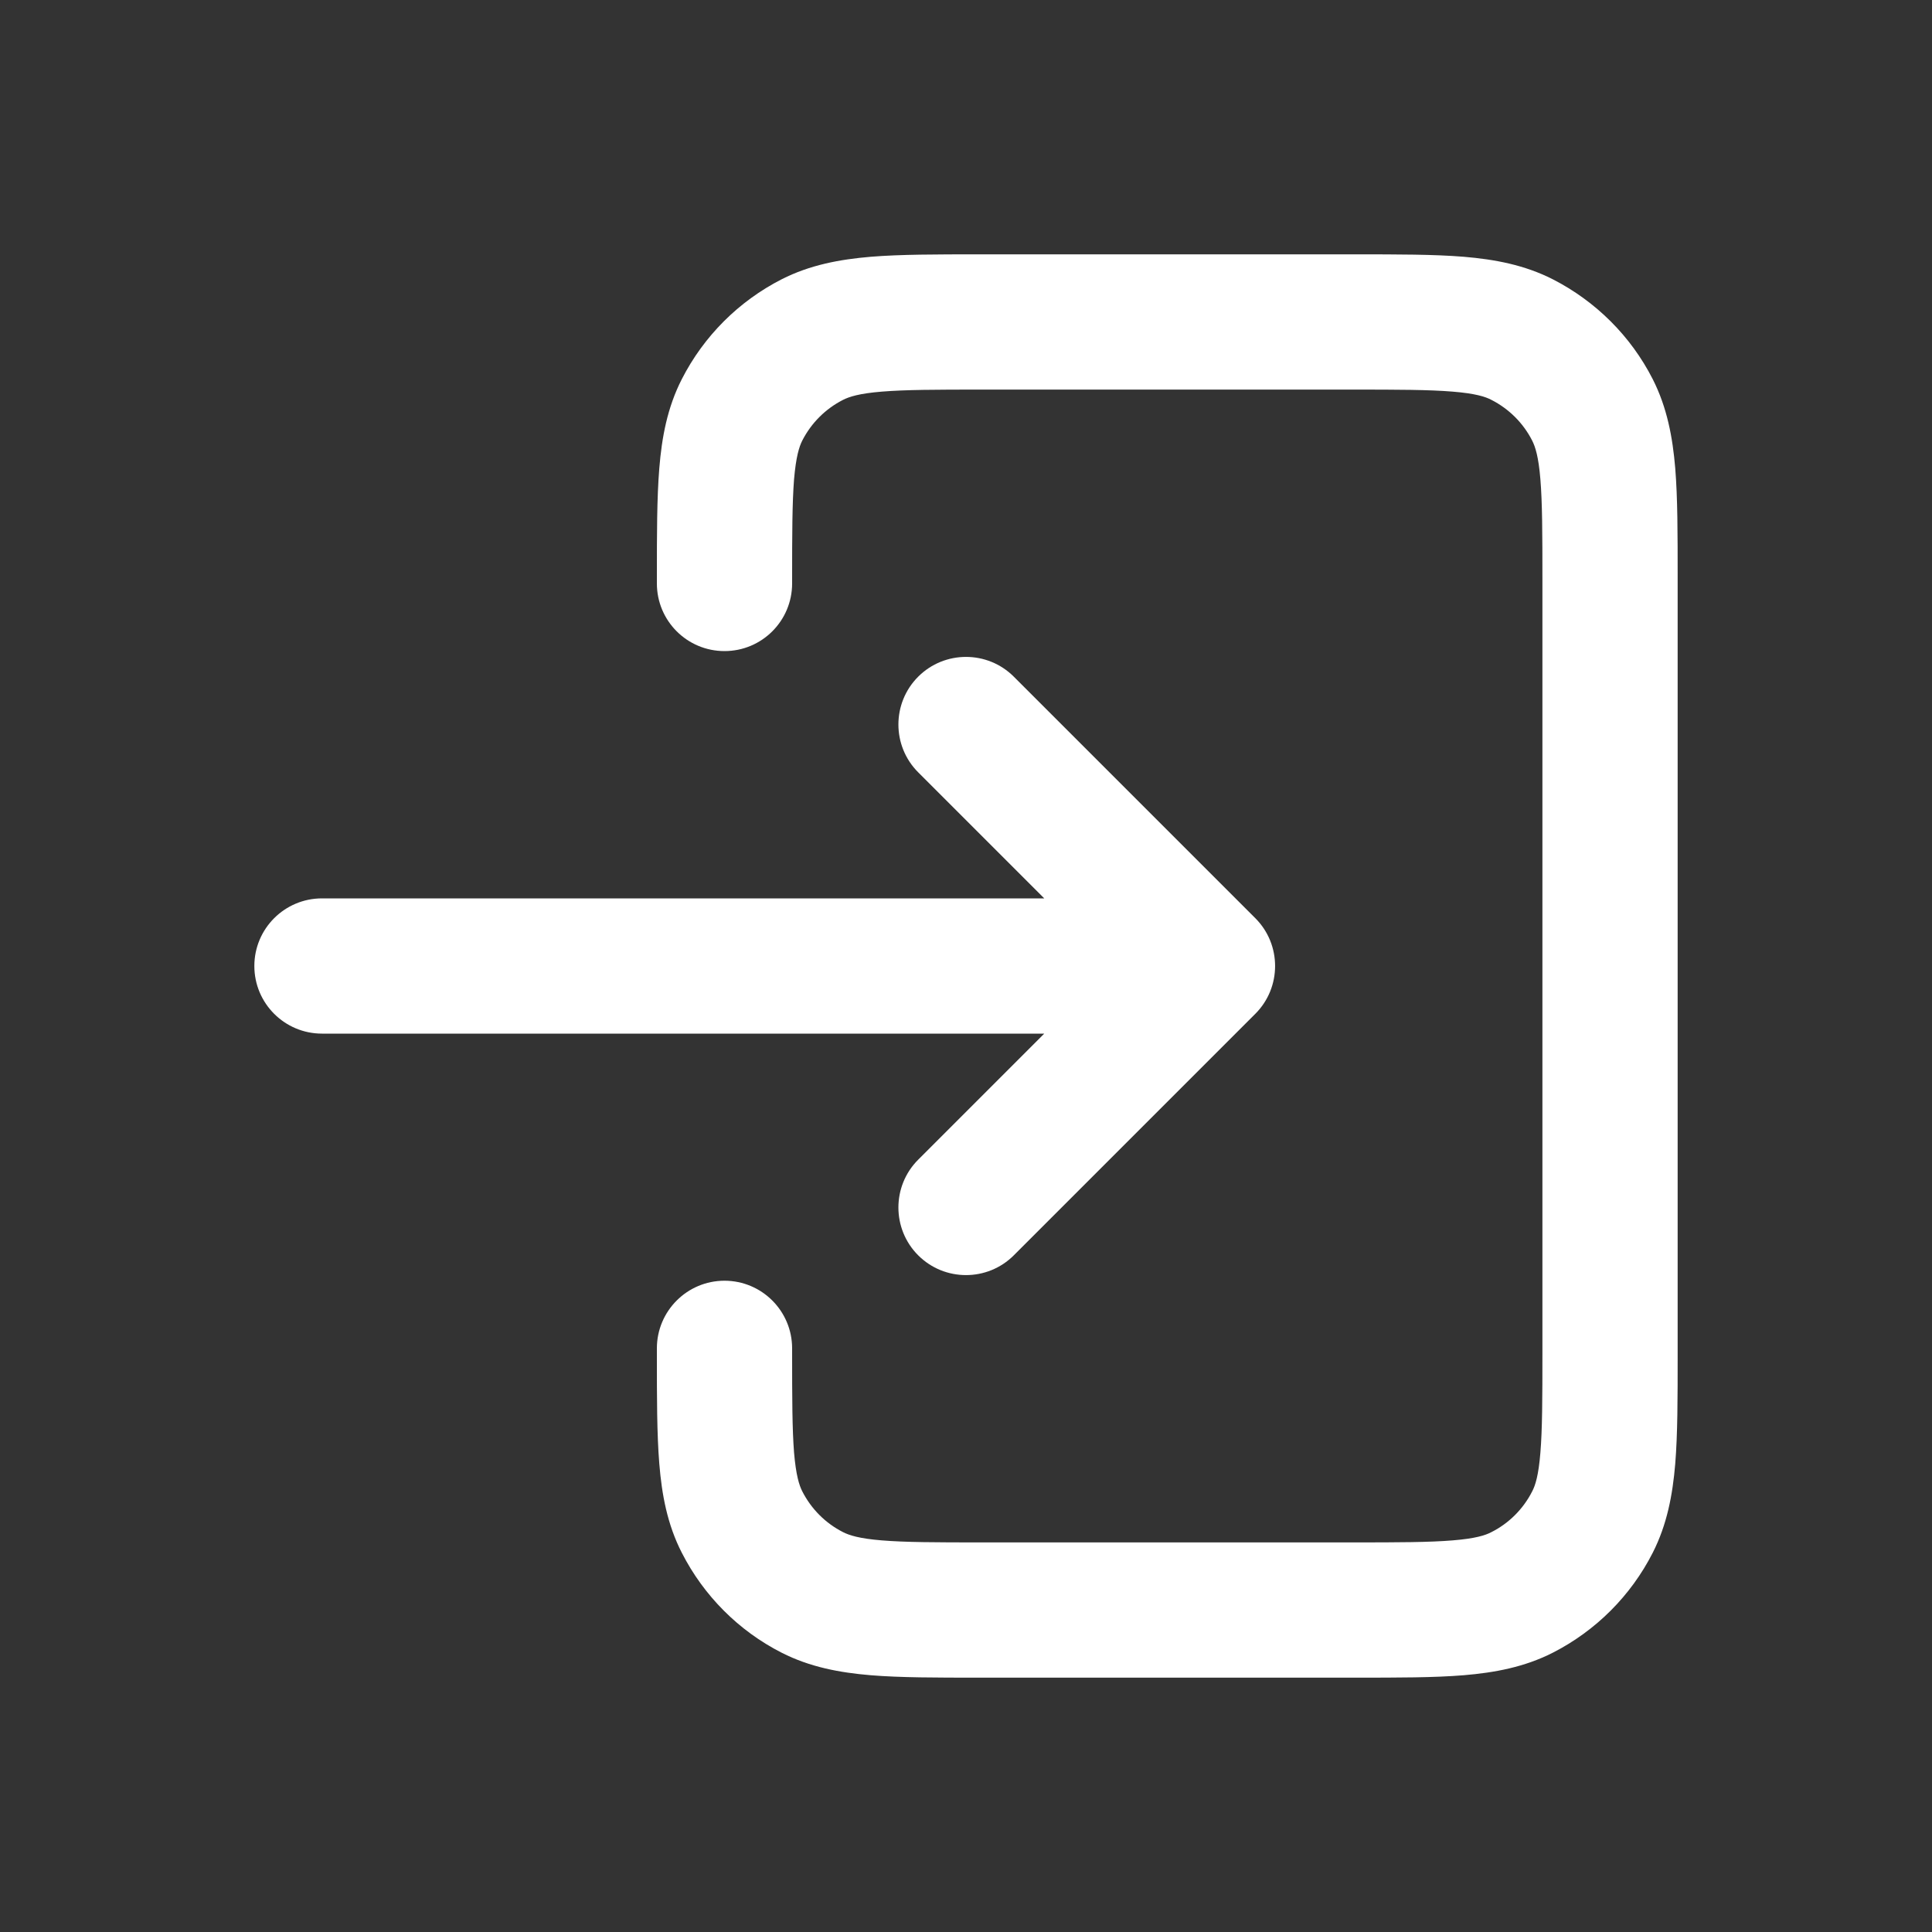<svg width="20" height="20" viewBox="0 0 20 20" fill="none" xmlns="http://www.w3.org/2000/svg">
    <rect x="0" y="0" width="20" height="20" fill="#333333" stroke="none"/>
    <path fill-rule="evenodd" clip-rule="evenodd" d="M10.139 2.633H14.028C14.471 2.633 14.845 2.633 15.152 2.658C15.473 2.685 15.781 2.742 16.074 2.891C16.518 3.118 16.882 3.479 17.109 3.925C17.258 4.219 17.315 4.527 17.342 4.847C17.367 5.154 17.367 5.527 17.367 5.97V14.031C17.367 14.473 17.367 14.846 17.342 15.153C17.315 15.473 17.258 15.781 17.109 16.074C16.882 16.52 16.519 16.882 16.074 17.109C15.781 17.258 15.473 17.315 15.152 17.342C14.846 17.367 14.473 17.367 14.03 17.367H10.136C9.694 17.367 9.32 17.367 9.014 17.342C8.693 17.315 8.385 17.258 8.092 17.109C7.646 16.882 7.285 16.519 7.058 16.074C6.908 15.781 6.851 15.473 6.825 15.152C6.8 14.845 6.8 14.471 6.8 14.028L6.8 13.958C6.8 13.572 7.113 13.258 7.5 13.258C7.887 13.258 8.2 13.572 8.2 13.958V14C8.2 14.478 8.201 14.795 8.22 15.037C8.24 15.272 8.273 15.375 8.305 15.438C8.398 15.621 8.546 15.769 8.728 15.861C8.791 15.893 8.894 15.927 9.128 15.946C9.371 15.966 9.687 15.967 10.164 15.967H14.002C14.48 15.967 14.796 15.966 15.038 15.946C15.272 15.927 15.375 15.894 15.438 15.861C15.621 15.769 15.769 15.62 15.861 15.439C15.894 15.376 15.927 15.273 15.946 15.039C15.966 14.796 15.967 14.48 15.967 14.003V5.997C15.967 5.52 15.966 5.204 15.946 4.961C15.927 4.727 15.893 4.624 15.861 4.561C15.769 4.38 15.621 4.232 15.438 4.139C15.375 4.106 15.272 4.073 15.037 4.054C14.795 4.034 14.478 4.033 14 4.033H10.167C9.689 4.033 9.372 4.034 9.129 4.054C8.894 4.073 8.791 4.107 8.728 4.139C8.546 4.231 8.398 4.379 8.305 4.561C8.273 4.624 8.24 4.728 8.22 4.962C8.201 5.205 8.2 5.522 8.2 6V6.04C8.2 6.427 7.887 6.74 7.5 6.74C7.113 6.74 6.8 6.427 6.8 6.04L6.8 5.972C6.8 5.529 6.8 5.155 6.825 4.848C6.851 4.527 6.908 4.219 7.058 3.925C7.285 3.48 7.647 3.118 8.092 2.891C8.385 2.742 8.694 2.685 9.015 2.658C9.322 2.633 9.696 2.633 10.139 2.633ZM9.505 7.005C9.778 6.732 10.222 6.732 10.495 7.005L12.995 9.505C13.268 9.778 13.268 10.222 12.995 10.495L10.495 12.995C10.222 13.268 9.778 13.268 9.505 12.995C9.232 12.722 9.232 12.278 9.505 12.005L10.81 10.7H3.333C2.947 10.7 2.633 10.387 2.633 10C2.633 9.613 2.947 9.3 3.333 9.3H10.81L9.505 7.995C9.232 7.722 9.232 7.278 9.505 7.005Z" fill="#FFFFFF"/>
</svg>
